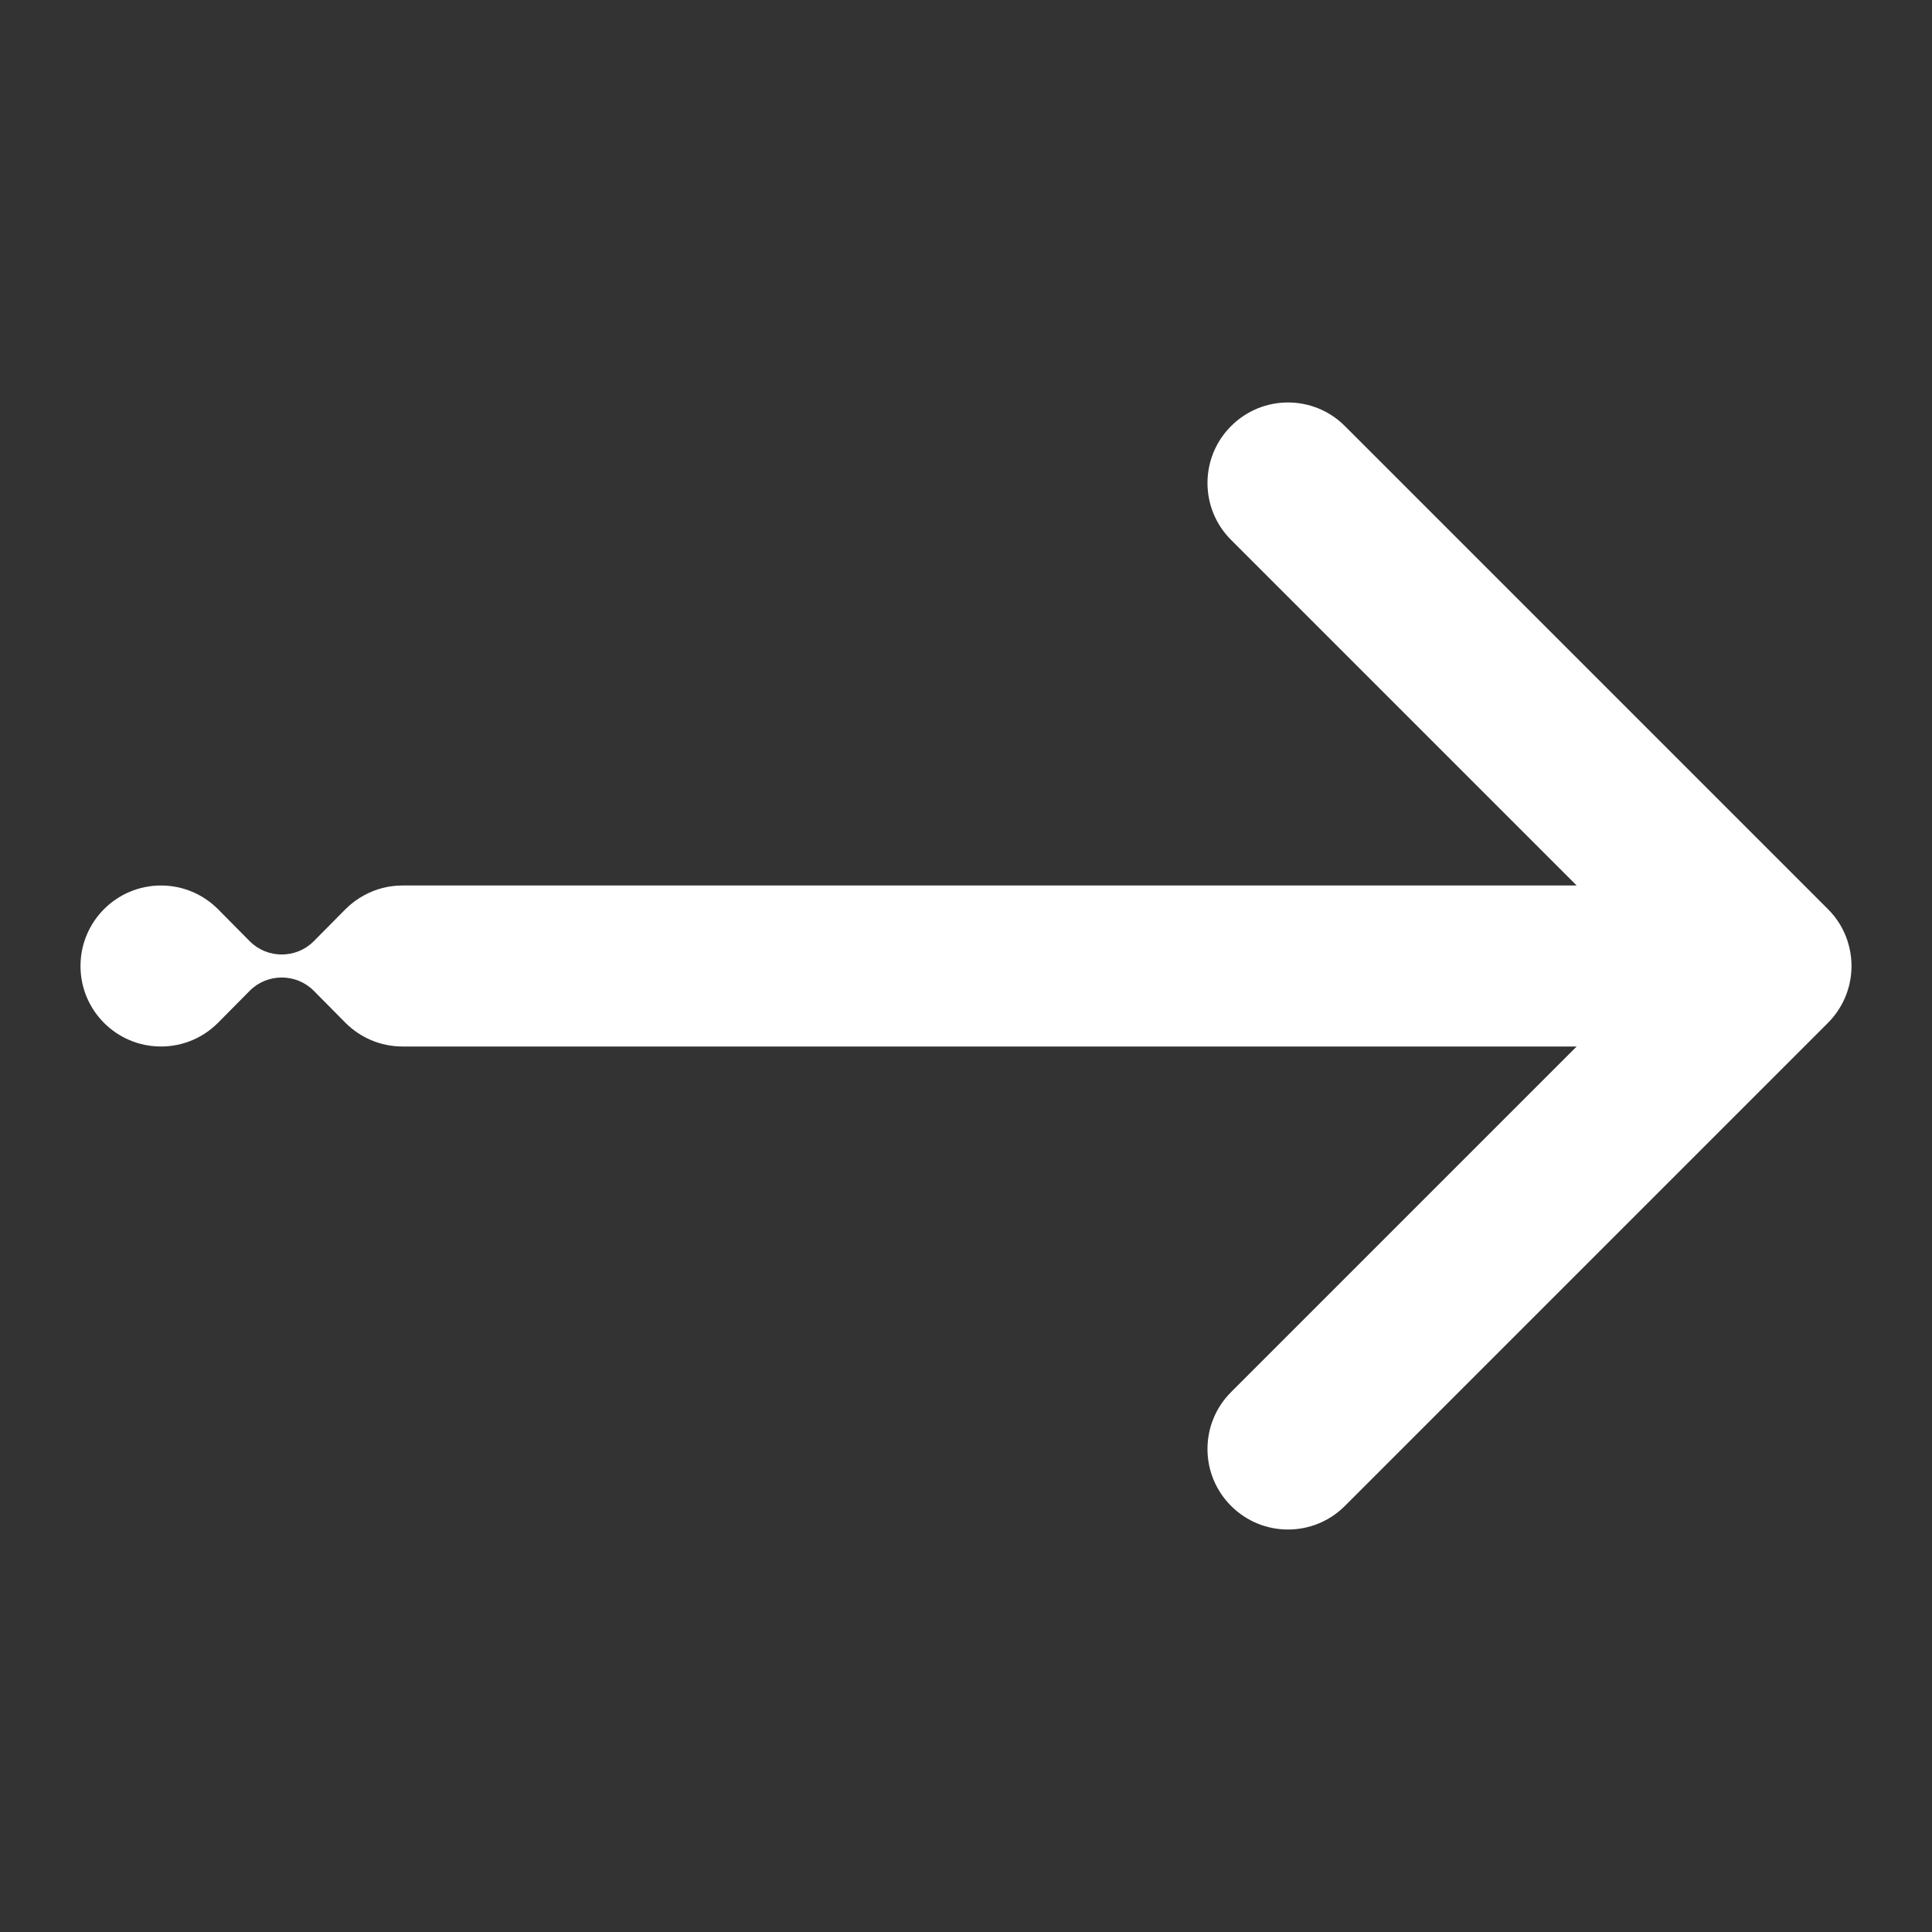 <svg width="24" height="24" viewBox="0 0 24 24" fill="none" xmlns="http://www.w3.org/2000/svg">
<rect x="0" y="0" width="24" height="24" fill="#333333" stroke="none"/>
<path d="M5 11L19.586 11L15.293 6.707C14.902 6.317 14.902 5.683 15.293 5.293C15.683 4.902 16.317 4.902 16.707 5.293L22.707 11.293C22.823 11.408 22.904 11.545 22.951 11.69C22.981 11.782 22.997 11.877 23 11.972C23 11.973 23 11.974 23 11.975C23 11.982 23 11.989 23 11.996C23 11.998 23 11.999 23 12C23 12.282 22.883 12.537 22.695 12.719L16.707 18.707C16.317 19.098 15.683 19.098 15.293 18.707C14.902 18.317 14.902 17.683 15.293 17.293L19.586 13L5 13L4.997 13C4.722 12.999 4.473 12.887 4.293 12.707L3.897 12.307C3.787 12.197 3.643 12.143 3.5 12.143C3.356 12.143 3.213 12.197 3.103 12.307L2.707 12.707C2.526 12.888 2.276 13 2 13C1.448 13 1 12.553 1 12C1 11.448 1.448 11 2 11C2.276 11 2.526 11.112 2.707 11.293L3.103 11.693C3.213 11.803 3.356 11.857 3.5 11.857C3.643 11.857 3.787 11.803 3.897 11.693L4.293 11.293C4.361 11.225 4.44 11.166 4.526 11.12C4.667 11.043 4.828 11 5 11Z" fill="#FFFFFF"/>
</svg>
